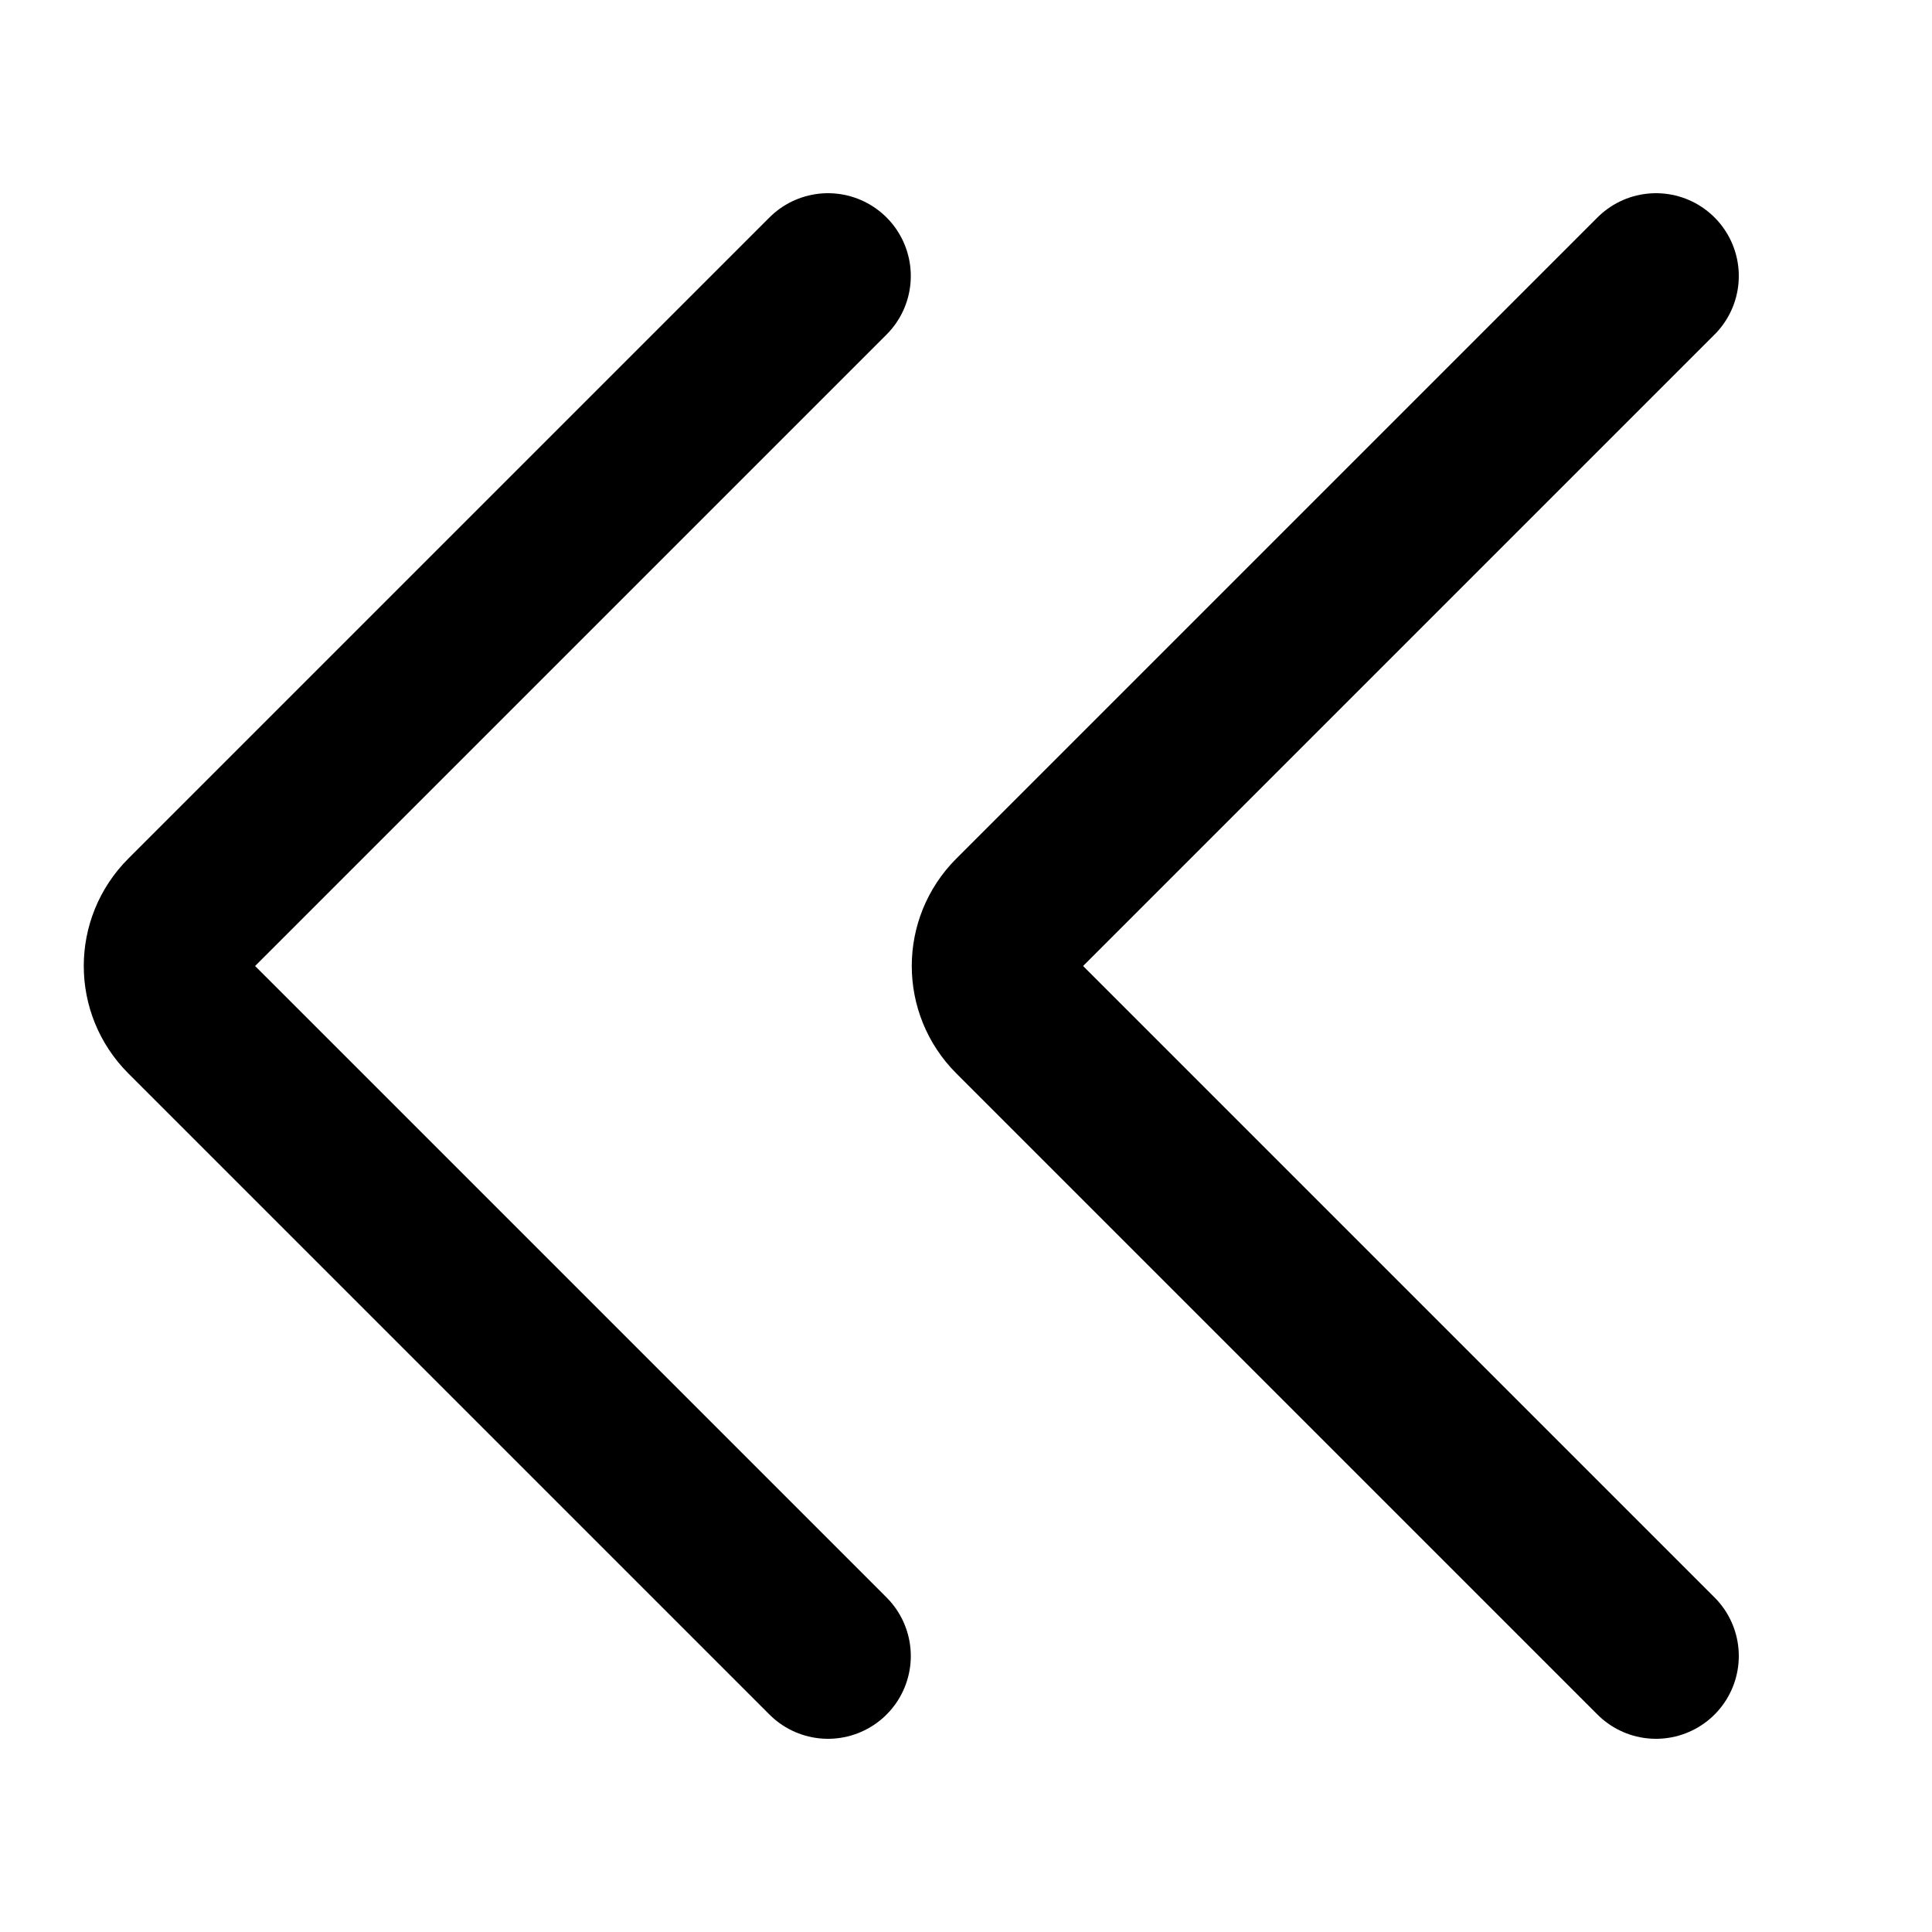 <svg width="14" height="14" viewBox="0 0 14 14" fill="none" xmlns="http://www.w3.org/2000/svg">
  <path d="M12 2L7.354 6.646C7.158 6.842 7.158 7.158 7.354 7.354L12 12" stroke="currentColor" stroke-width="1.2" stroke-linecap="round" stroke-linejoin="round"/>
  <path d="M6 2L1.354 6.646C1.158 6.842 1.158 7.158 1.354 7.354L6 12" stroke="currentColor" stroke-width="1.2" stroke-linecap="round" stroke-linejoin="round"/>
</svg>
